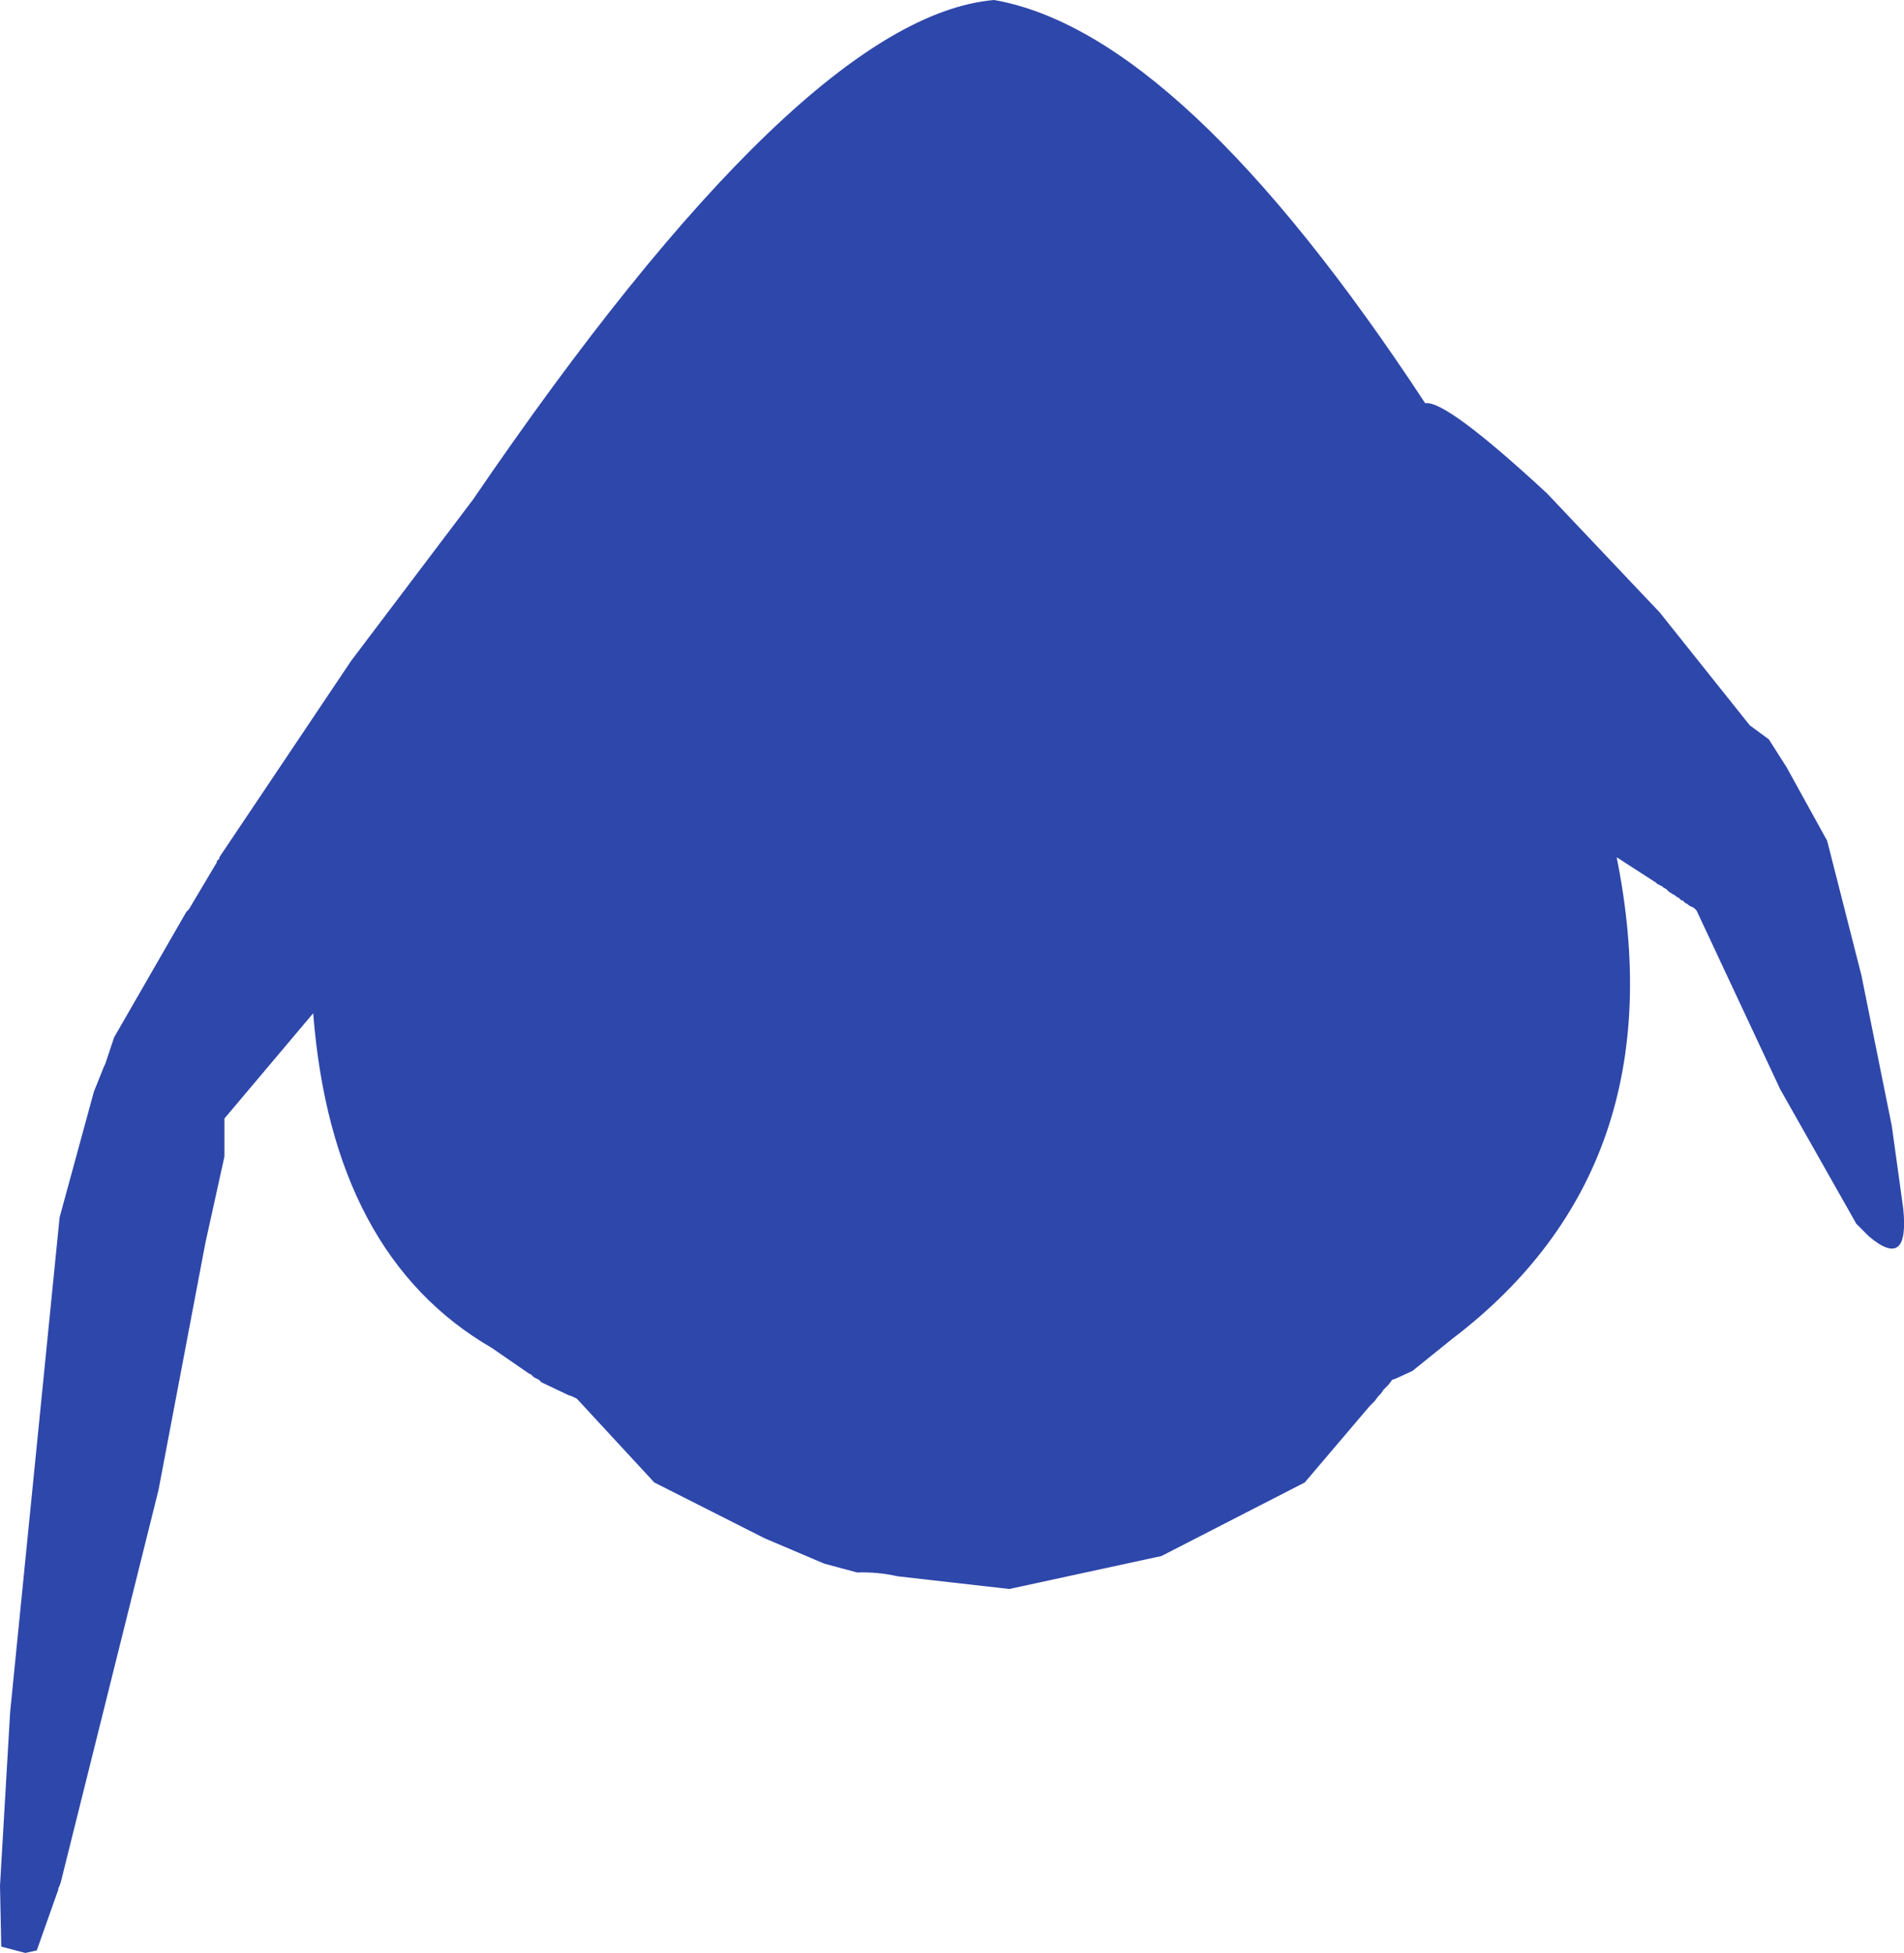 <?xml version="1.0" encoding="UTF-8" standalone="no"?>
<svg xmlns:ffdec="https://www.free-decompiler.com/flash" xmlns:xlink="http://www.w3.org/1999/xlink" ffdec:objectType="shape" height="385.0px" width="375.4px" xmlns="http://www.w3.org/2000/svg">
  <g transform="matrix(1.0, 0.0, 0.0, 1.0, 190.75, 148.25)">
    <path d="M114.25 -51.0 L136.5 -27.5 154.25 -5.25 158.0 -2.5 161.5 3.0 169.5 17.5 176.25 44.0 182.25 73.75 184.5 90.0 Q185.75 102.25 177.75 95.5 L175.25 93.0 160.25 66.5 143.75 31.25 143.25 30.75 142.25 30.25 142.0 30.0 141.5 29.75 141.0 29.25 140.75 29.25 140.25 28.75 139.75 28.5 139.5 28.25 139.0 28.0 138.25 27.5 137.75 27.0 137.25 26.75 137.0 26.5 136.0 26.0 135.75 25.75 128.0 20.75 Q140.25 81.75 95.5 115.75 L87.75 122.0 84.5 123.5 83.75 123.75 83.0 124.75 82.0 125.75 81.5 126.5 81.0 127.0 80.25 128.0 79.25 129.0 66.5 144.0 38.25 158.5 8.25 165.0 -13.75 162.5 Q-17.75 161.6 -21.75 161.75 L-28.25 160.0 -40.0 155.0 -61.75 144.0 -77.0 127.5 -78.0 127.0 -78.75 126.75 -84.0 124.25 -84.5 123.75 -85.5 123.25 -86.0 122.75 -86.5 122.5 -93.75 117.5 Q-125.25 99.25 -129.0 51.5 L-146.5 72.25 -146.5 79.75 -150.25 96.75 -159.5 145.5 -178.75 222.75 -179.0 223.5 -179.25 224.0 -179.25 224.25 -183.5 236.25 -185.75 236.75 -190.5 235.5 -190.75 223.5 -188.75 189.25 -179.0 91.75 -172.25 67.0 -170.25 62.0 -170.0 61.5 -168.25 56.25 -154.0 31.5 -153.5 31.0 -148.0 21.75 -148.0 21.5 -147.5 21.0 -147.5 20.75 -121.5 -18.0 -97.5 -49.75 Q-32.5 -145.0 5.25 -148.25 42.25 -141.75 90.25 -68.75 94.25 -69.5 114.25 -51.0" fill="#2e47aa" fill-rule="evenodd" stroke="none"/>
  </g>
</svg>
